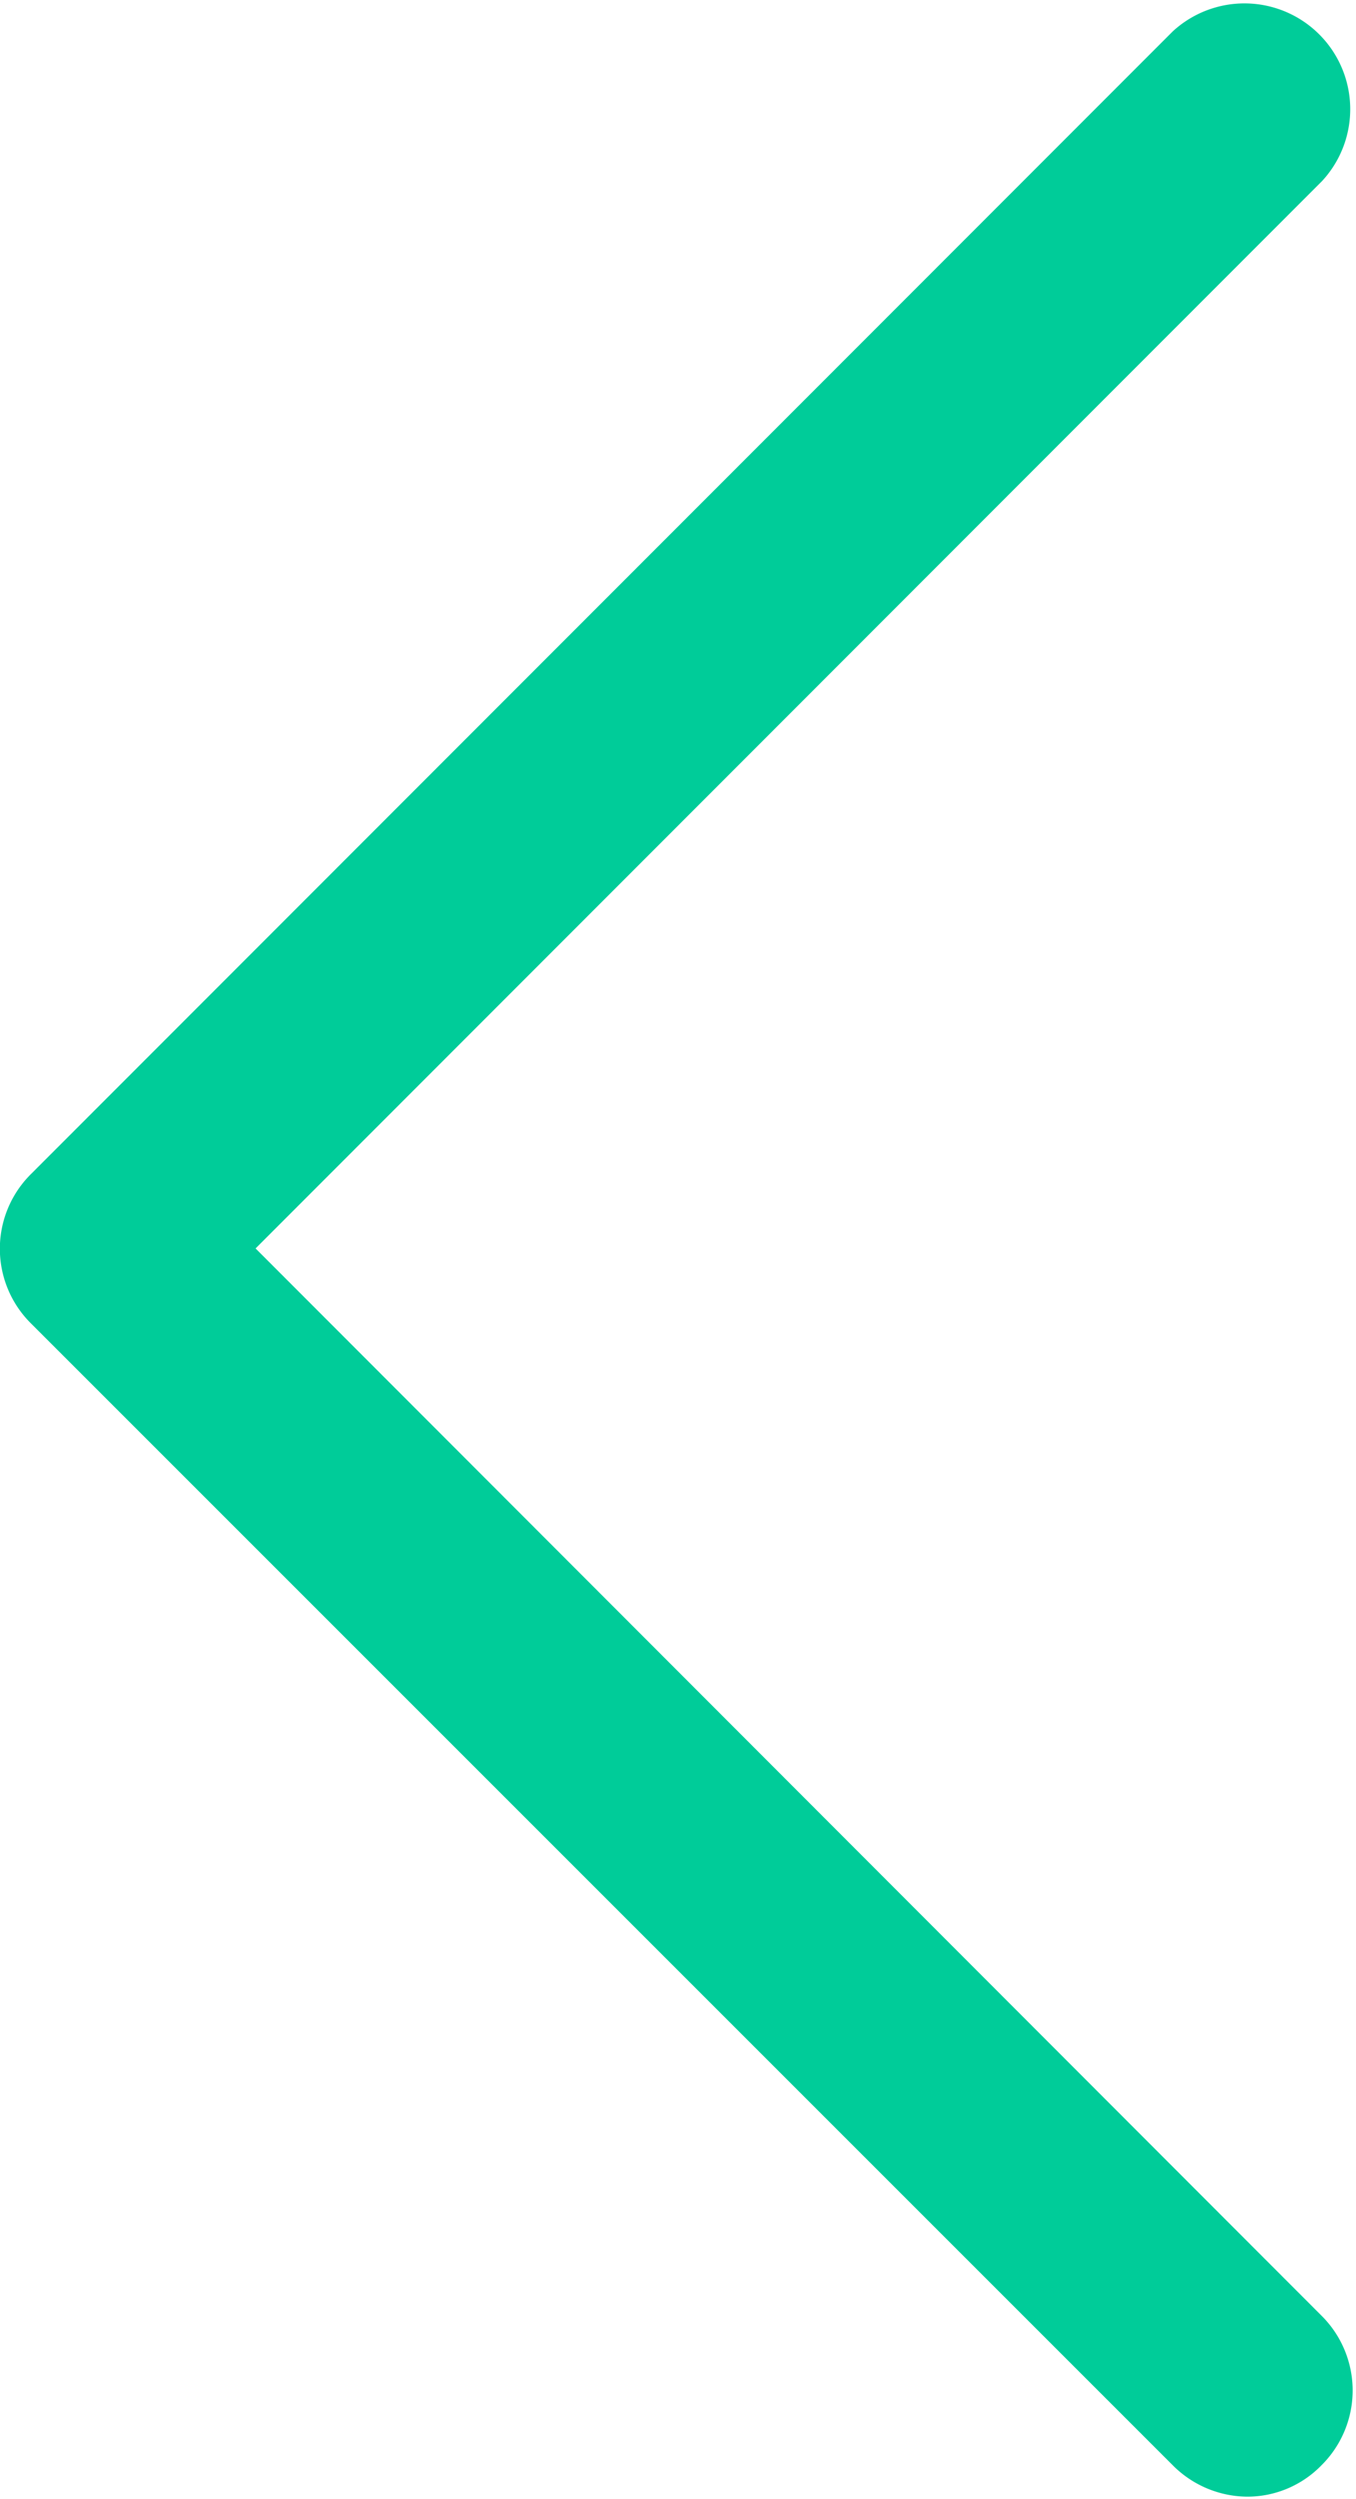 <svg xmlns="http://www.w3.org/2000/svg" width="6.563" height="12.094" viewBox="0 0 6.563 12.094">
<defs>
    <style>
      .cls-1 {
        fill: #0c9;
        fill-rule: evenodd;
      }
    </style>
  </defs>
  <path id="_" data-name="&lt;" class="cls-1" d="M12.737,109.042l5.162-5.166a0.512,0.512,0,0,0-.723-0.724l-5.526,5.53a0.509,0.509,0,0,0,0,.723l5.526,5.526a0.513,0.513,0,0,0,.36.152,0.5,0.5,0,0,0,.36-0.152,0.51,0.51,0,0,0,0-.724Z" transform="translate(-11.5 -103)"/>
</svg>
